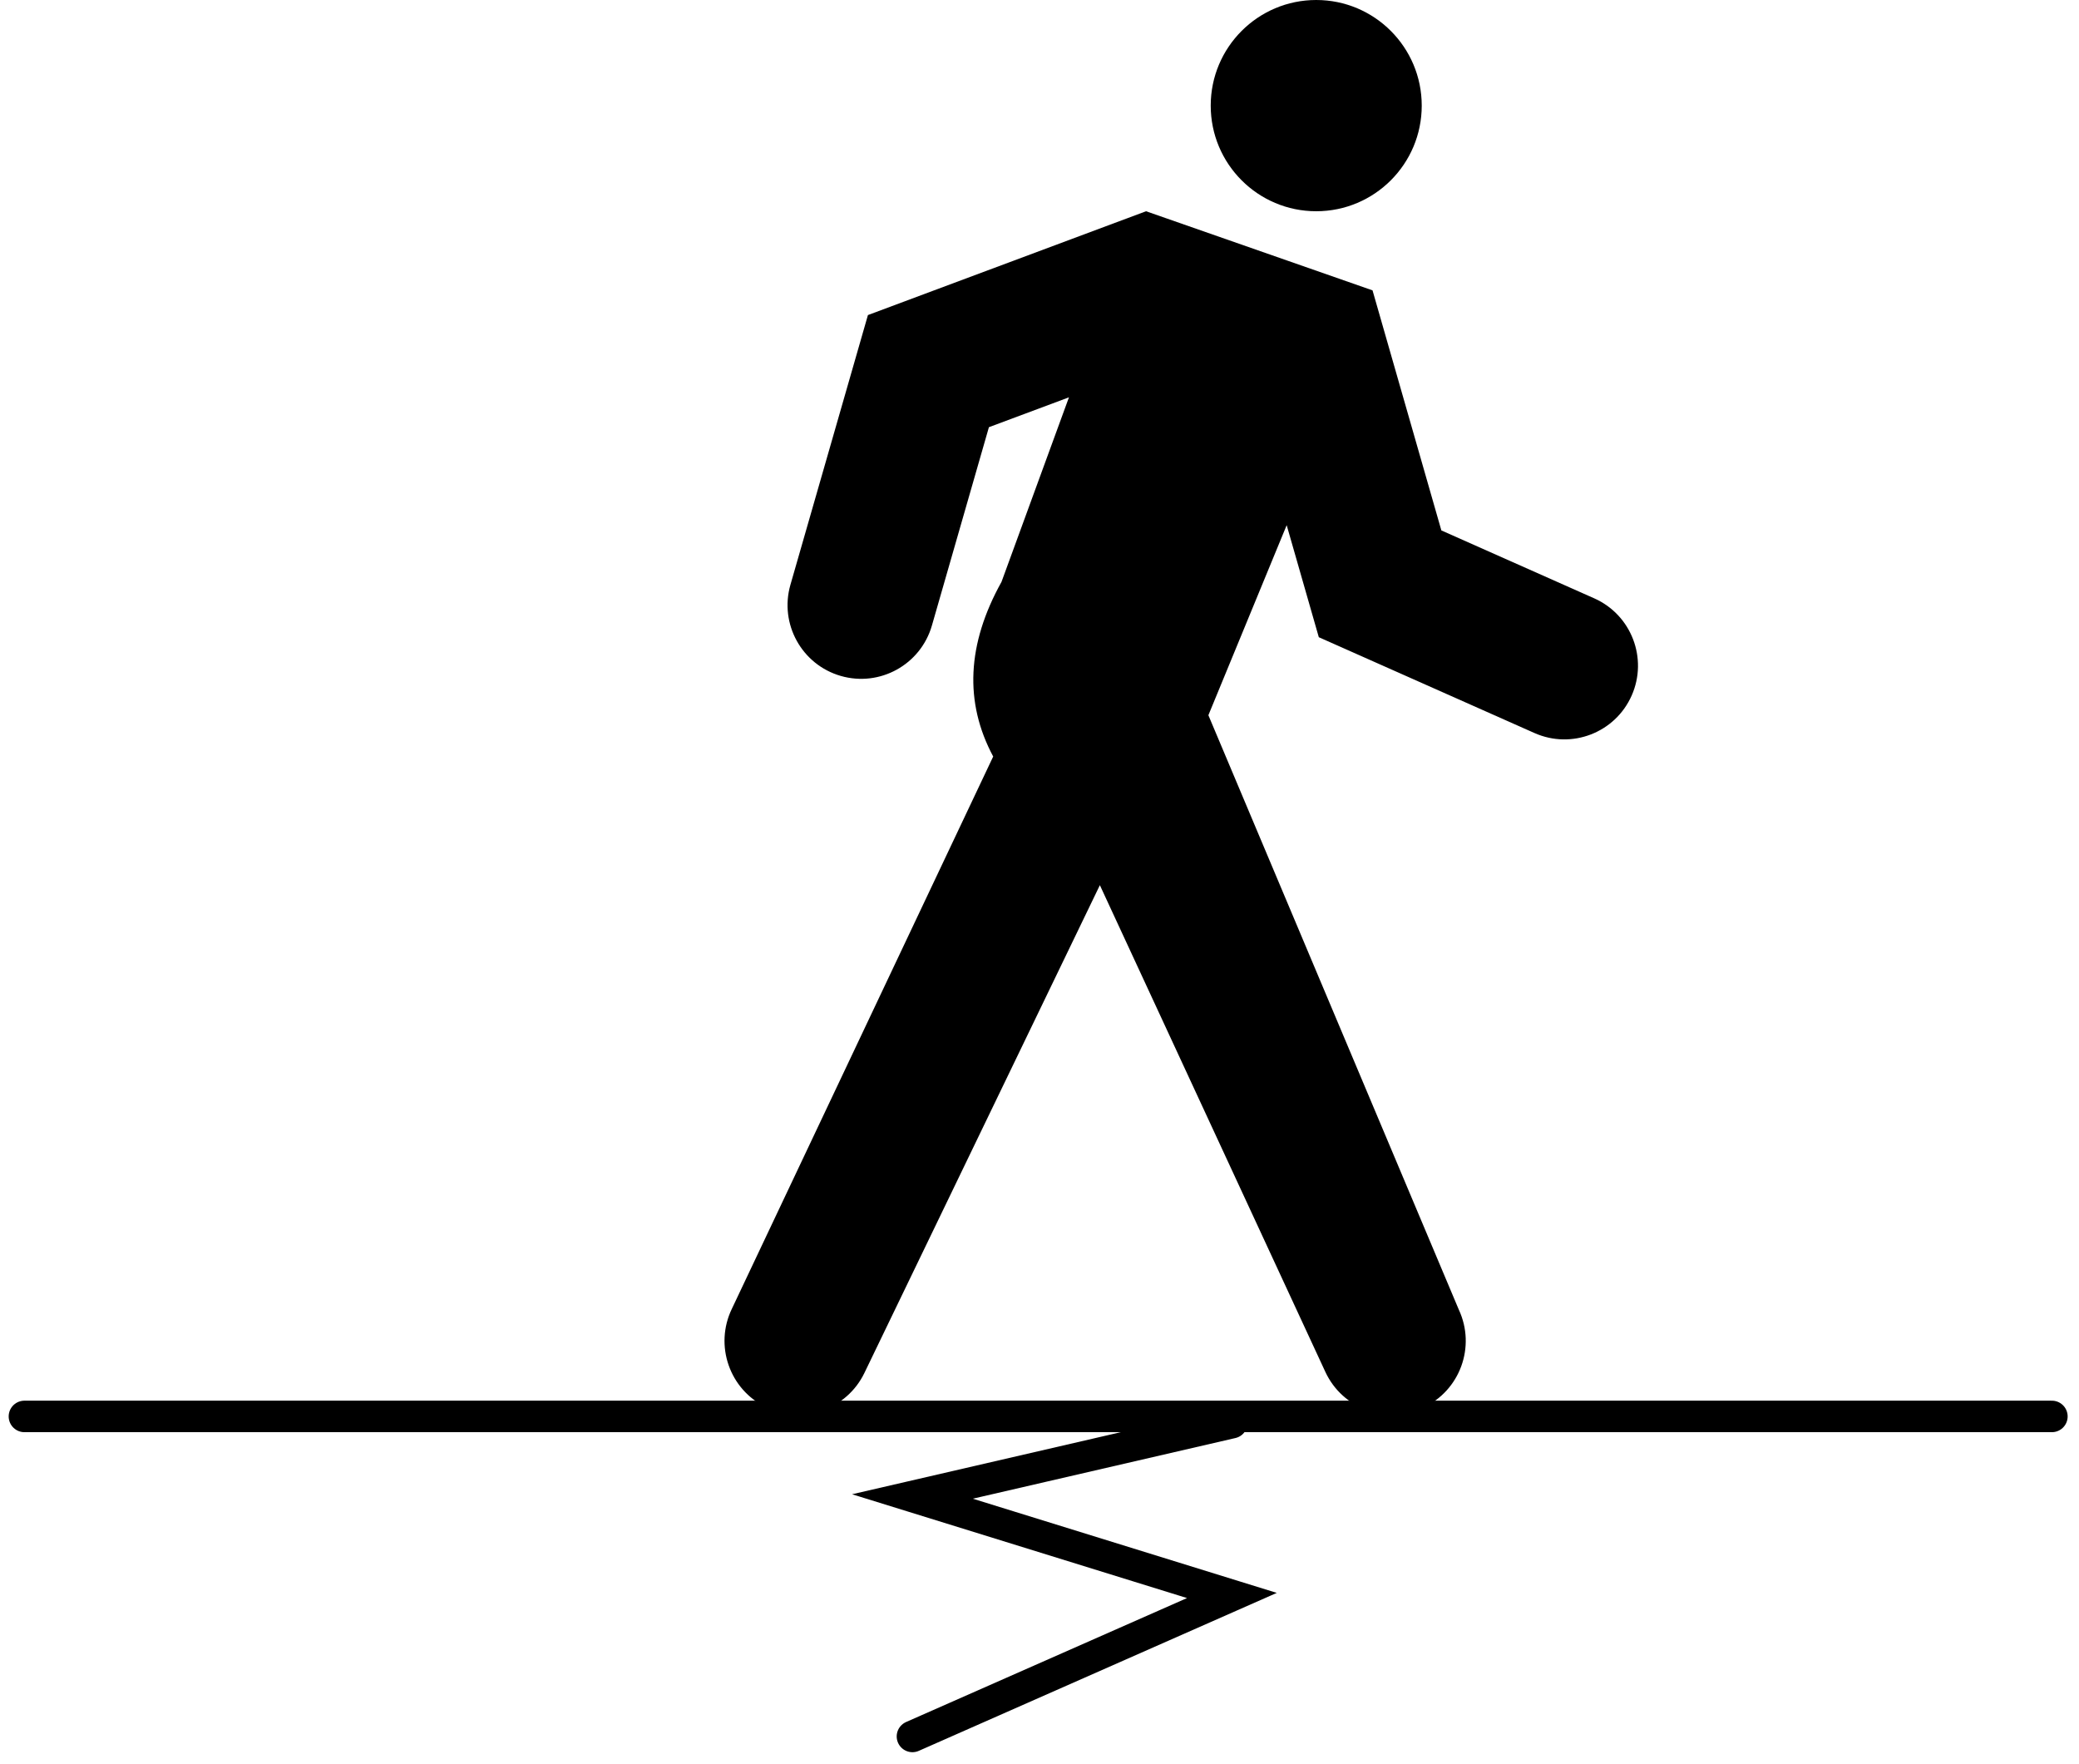 <?xml version="1.0" encoding="UTF-8"?>
<svg width="132px" height="112px" viewBox="0 0 132 112" version="1.1" xmlns="http://www.w3.org/2000/svg" xmlns:xlink="http://www.w3.org/1999/xlink">
    <!-- Generator: Sketch 49.3 (51167) - http://www.bohemiancoding.com/sketch -->
    <title>Group 9</title>
    <desc>Created with Sketch.</desc>
    <defs></defs>
    <g id="Mable-v2" stroke="none" stroke-width="1" fill="none" fill-rule="evenodd">
        <g id="Discover" transform="translate(-503, -525)">
            <g id="Group-Copy" transform="translate(465, 525)">
                <g id="Group-9" transform="translate(39, 0)">
                    <path d="M62.06,48.028 C60.216,44.586 60.391,40.89 62.587,36.942 L66.87,25.224 L61.788,27.121 L58.169,39.711 C57.455,42.194 54.866,43.627 52.385,42.913 C49.905,42.199 48.472,39.607 49.186,37.124 L54.107,20.002 L71.765,13.411 L86.145,18.434 L90.515,33.674 L100.221,37.986 C102.58,39.034 103.644,41.799 102.597,44.16 C101.55,46.522 98.788,47.586 96.429,46.538 L82.734,40.454 L80.694,33.341 L75.723,45.406 L91.629,83.159 C92.715,85.503 91.697,88.284 89.355,89.371 C87.014,90.458 84.235,89.439 83.149,87.095 L68.833,56.196 L53.883,87.163 C52.76,89.489 49.965,90.463 47.641,89.339 C45.317,88.215 44.344,85.418 45.467,83.091 L62.06,48.028 Z M82.57,13.411 C78.87,13.411 75.871,10.409 75.871,6.706 C75.871,3.002 78.87,0 82.57,0 C86.27,0 89.269,3.002 89.269,6.706 C89.269,10.409 86.27,13.411 82.57,13.411 Z" id="Combined-Shape" fill="#000000" fill-rule="nonzero"></path>
                    <path d="M0.551,89.923 L129.279,89.923" id="Path-8" stroke="#000000" stroke-width="2" stroke-linecap="round"></path>
                    <polyline id="Path-9" stroke="#000000" stroke-width="2" stroke-linecap="round" points="56.933 110.239 77.216 101.29 56.933 95.005 77.216 90.32"></polyline>
                </g>
            </g>
        </g>
    </g>
</svg>